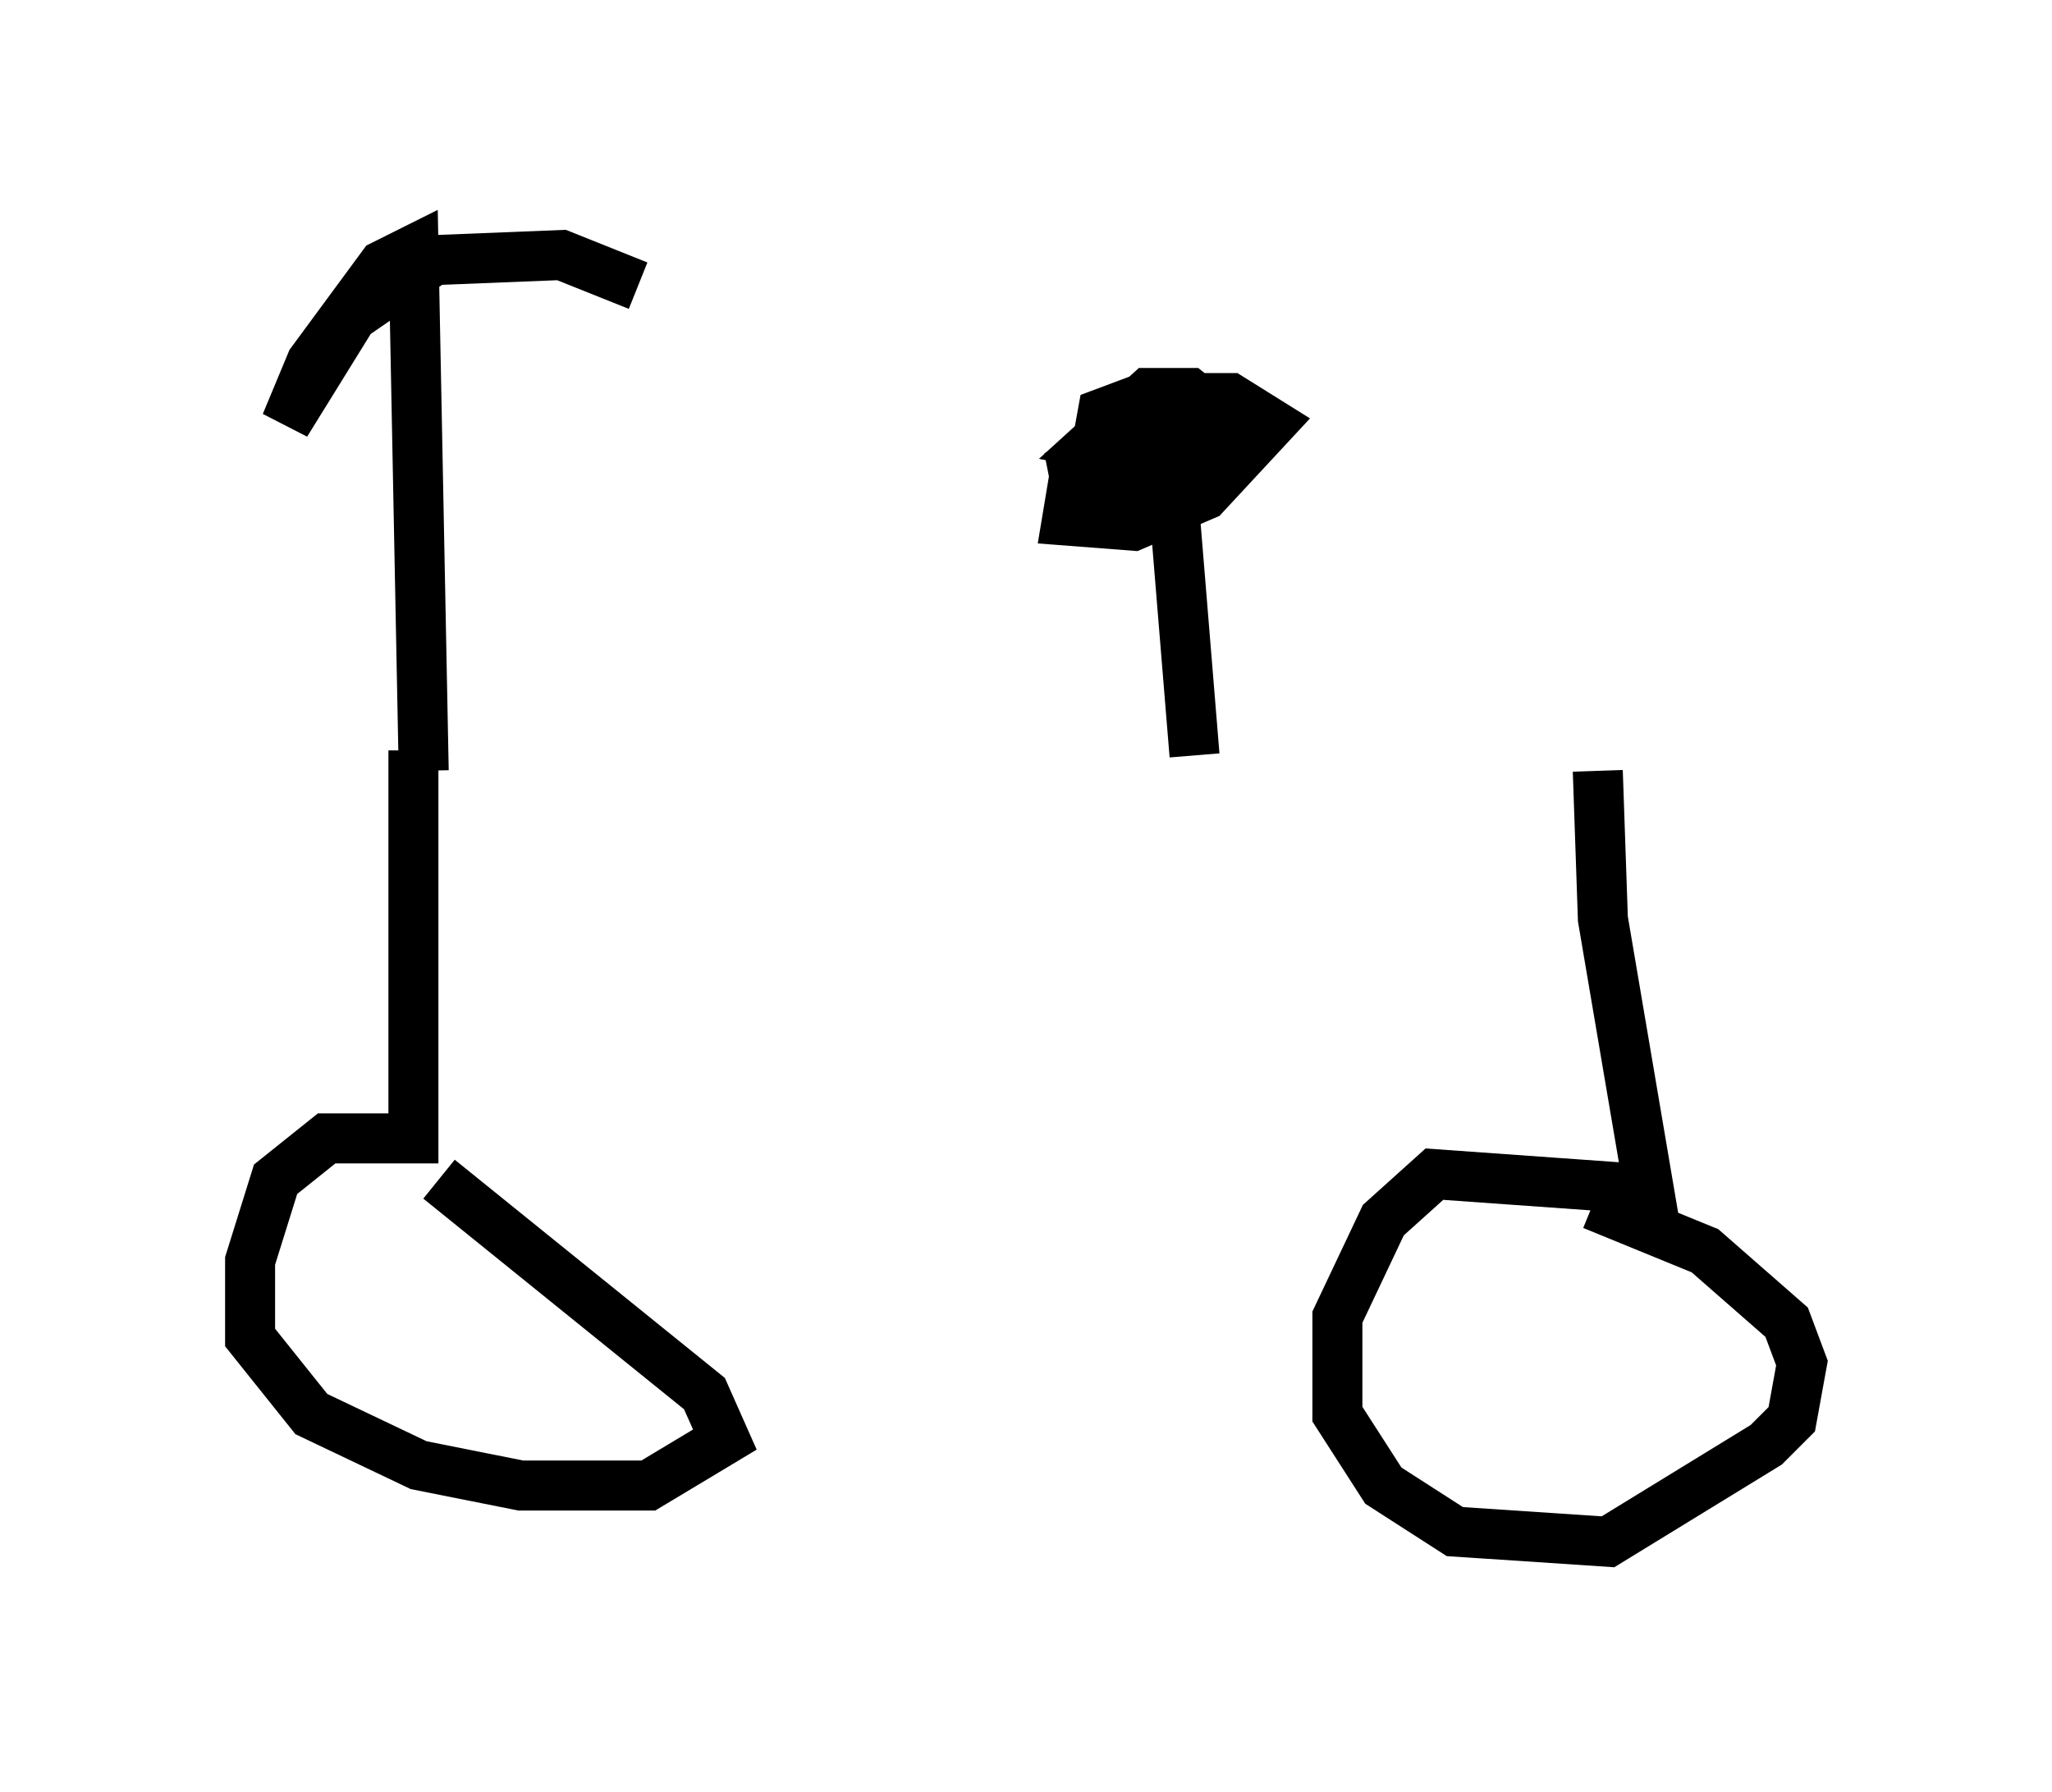 <?xml version="1.0" encoding="utf-8" ?>
<svg baseProfile="full" height="35.827" version="1.1" width="41.034" xmlns="http://www.w3.org/2000/svg" xmlns:ev="http://www.w3.org/2001/xml-events" xmlns:xlink="http://www.w3.org/1999/xlink"><defs /><rect fill="white" height="35.827" width="41.034" x="0" y="0" /><path d="M8.063, 15.617 m23.888, -0.204 l0.102, 2.96 0.919, 5.41 l-4.288, -0.306 -1.021, 0.919 l-0.919, 1.94 0.0, 1.94 l0.919, 1.429 1.429, 0.919 l3.063, 0.204 3.165, -1.94 l0.51, -0.51 0.204, -1.123 l-0.306, -0.817 -1.633, -1.429 l-2.246, -0.919 m-23.582, -9.086 l0.0, 7.758 -1.735, 0.0 l-1.021, 0.817 -0.51, 1.633 l0.0, 1.531 1.225, 1.531 l2.144, 1.021 2.042, 0.408 l2.552, 0.0 1.531, -0.919 l-0.408, -0.919 -5.308, -4.288 m-0.306, -8.167 l-0.204, -10.413 -0.613, 0.306 l-1.429, 1.94 -0.51, 1.225 l1.327, -2.144 1.633, -1.123 l2.552, -0.102 1.531, 0.613 m11.127, 9.392 l-0.51, -6.227 -0.715, -0.102 l-1.225, 1.021 -0.102, 0.613 l1.327, 0.102 1.429, -0.613 l1.327, -1.429 -0.817, -0.51 l-1.735, 0.0 -0.817, 0.306 l-0.204, 1.123 0.613, 0.306 l1.327, -0.204 0.102, -0.51 l-1.735, -0.204 -0.715, 0.51 l0.102, 0.51 1.123, -0.102 l1.633, -1.429 -0.51, -0.408 l-0.817, 0.0 -1.123, 1.021 l0.51, 0.102 1.327, -0.715 l-1.225, 0.715 -0.408, 0.51 l0.306, 0.102 " fill="none" stroke="black" stroke-width="1" /></svg>